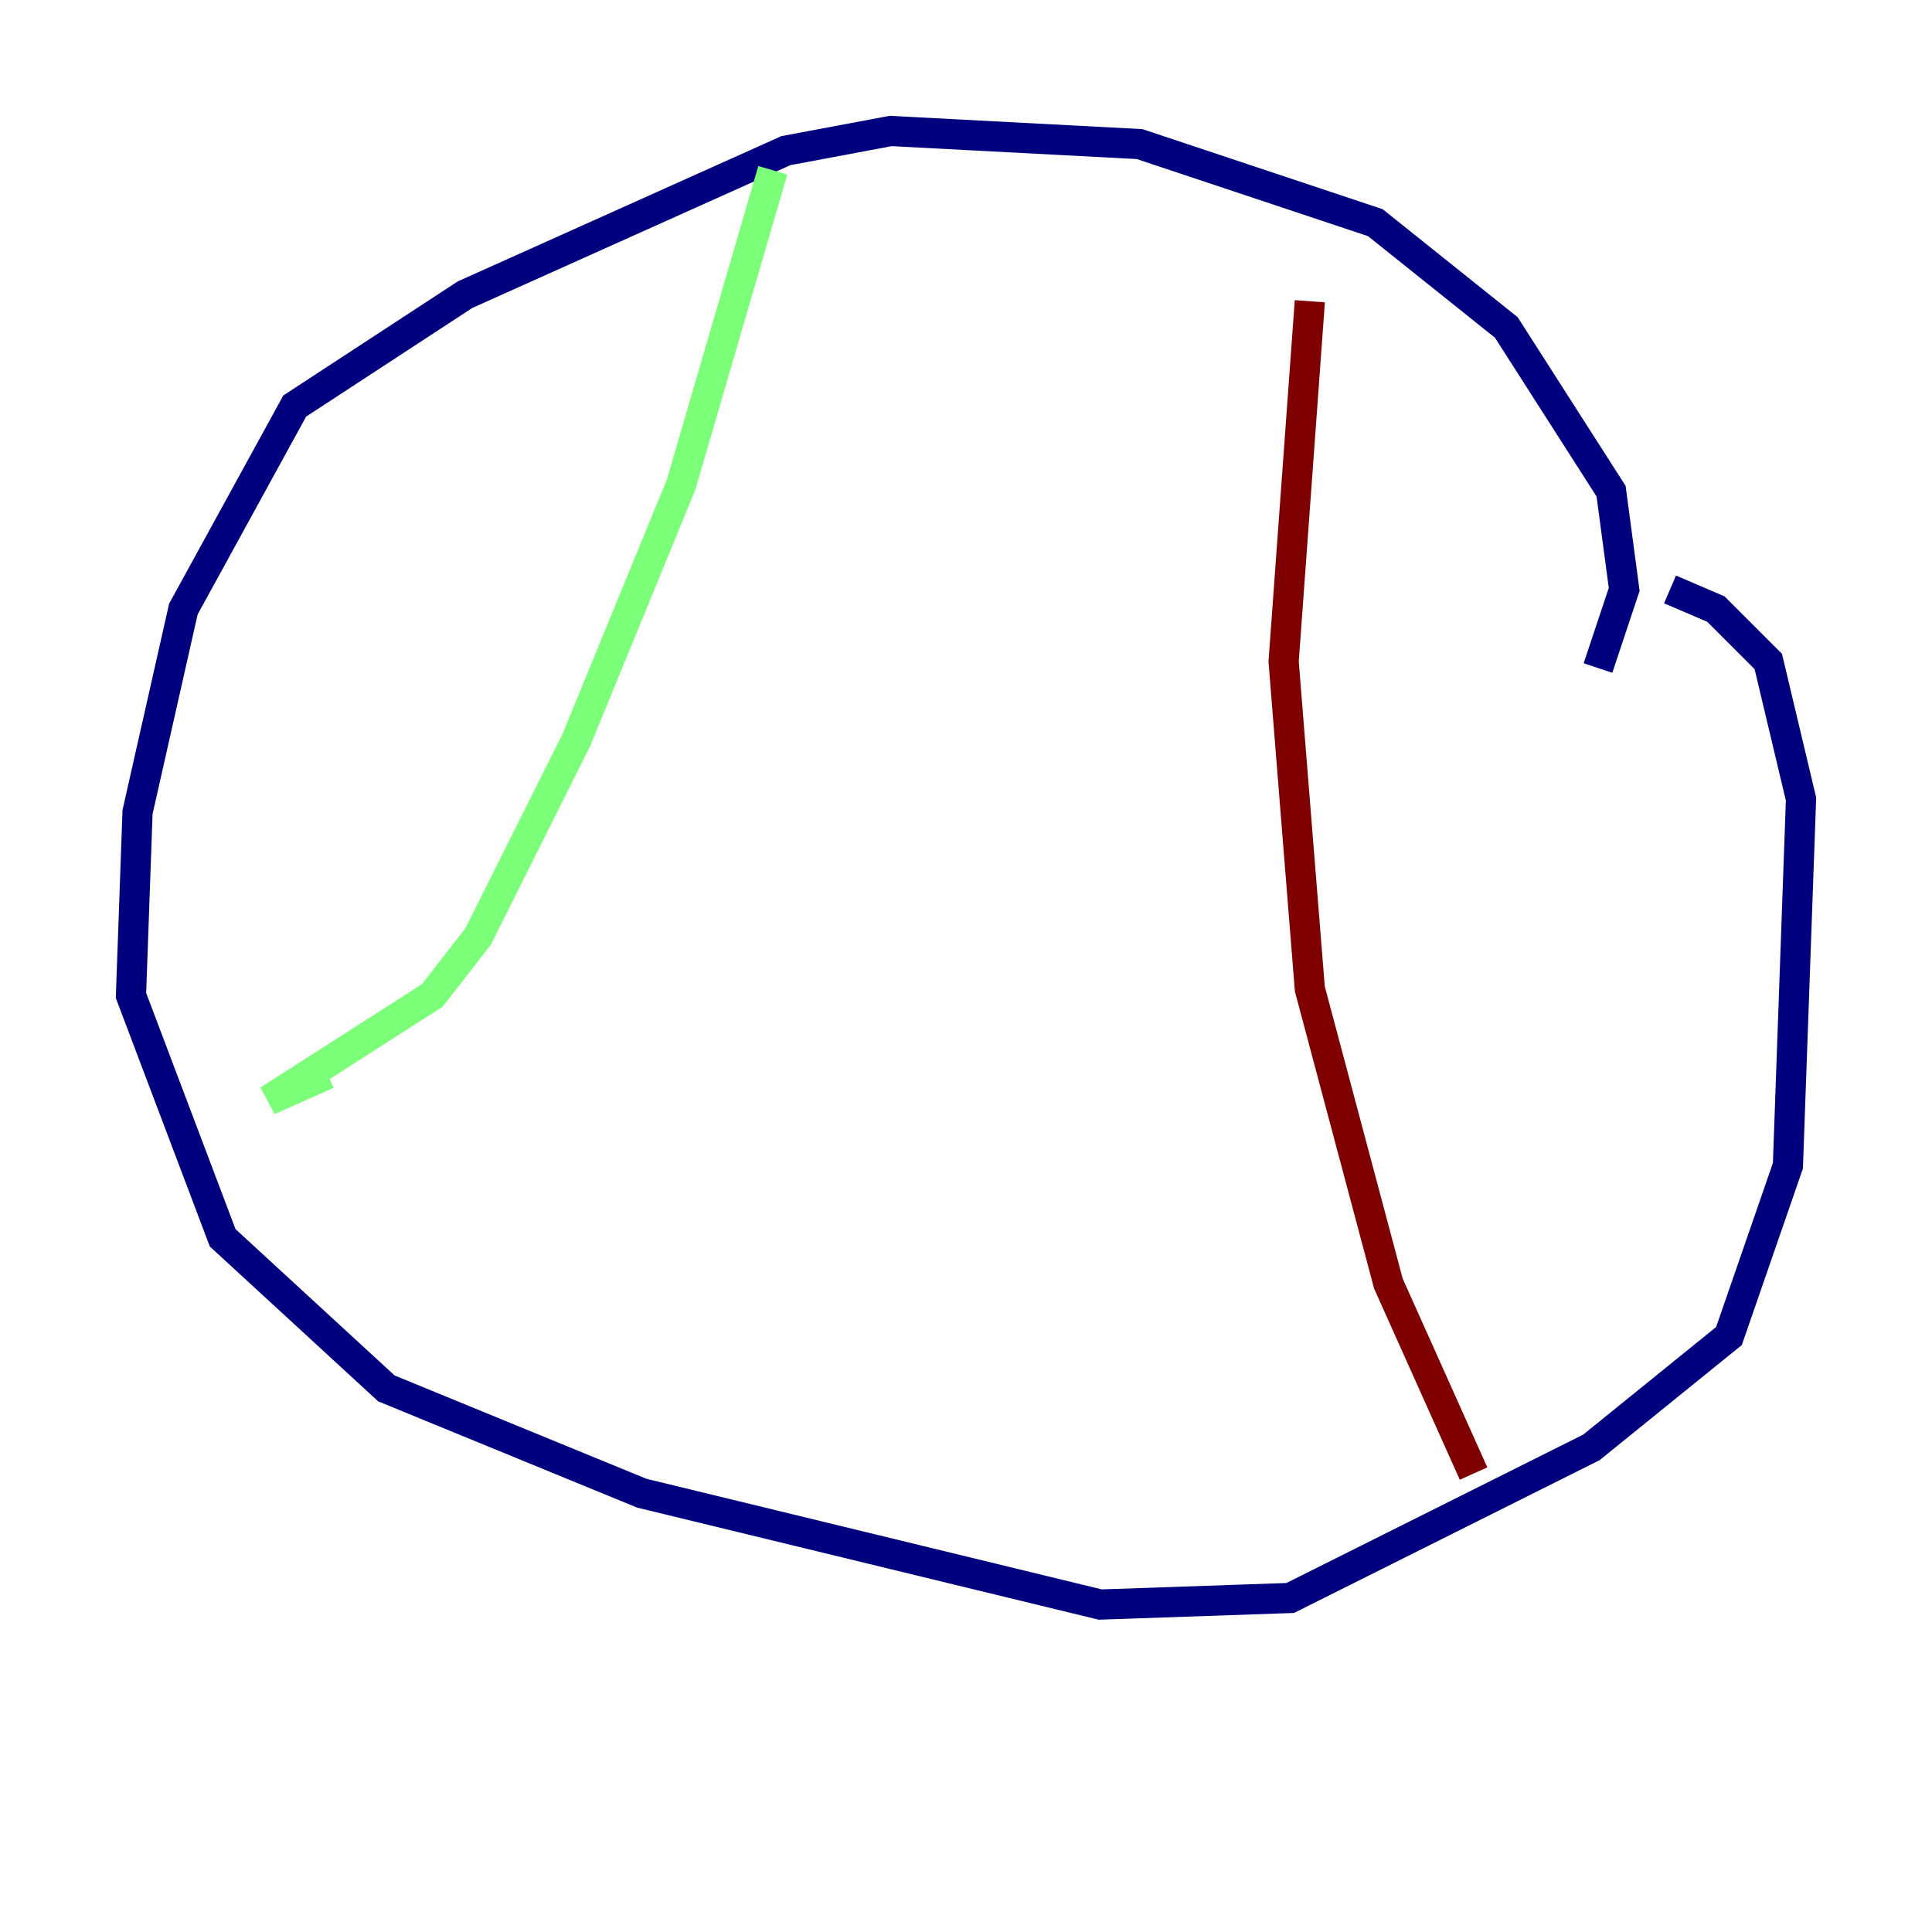 <?xml version="1.0" encoding="utf-8" ?>
<svg baseProfile="tiny" height="128" version="1.2" viewBox="0,0,128,128" width="128" xmlns="http://www.w3.org/2000/svg" xmlns:ev="http://www.w3.org/2001/xml-events" xmlns:xlink="http://www.w3.org/1999/xlink"><defs /><polyline fill="none" points="105.871,44.258 107.607,39.051 106.739,32.542 99.797,21.695 91.119,14.752 75.498,9.546 59.01,8.678 52.068,9.98 30.807,19.525 19.525,26.902 12.149,40.352 9.112,53.803 8.678,65.953 14.752,82.007 25.6,91.986 42.522,98.929 72.895,106.305 85.478,105.871 105.437,95.891 114.549,88.515 118.454,77.234 119.322,52.936 117.153,43.824 113.681,40.352 110.644,39.051" stroke="#00007f" stroke-width="2" /><polyline fill="none" points="51.2,11.281 45.125,32.108 38.183,49.031 31.675,62.047 28.637,65.953 17.79,72.895 21.695,71.159" stroke="#7cff79" stroke-width="2" /><polyline fill="none" points="86.78,19.959 85.044,43.824 86.78,65.519 91.986,85.044 97.627,97.627" stroke="#7f0000" stroke-width="2" /></svg>